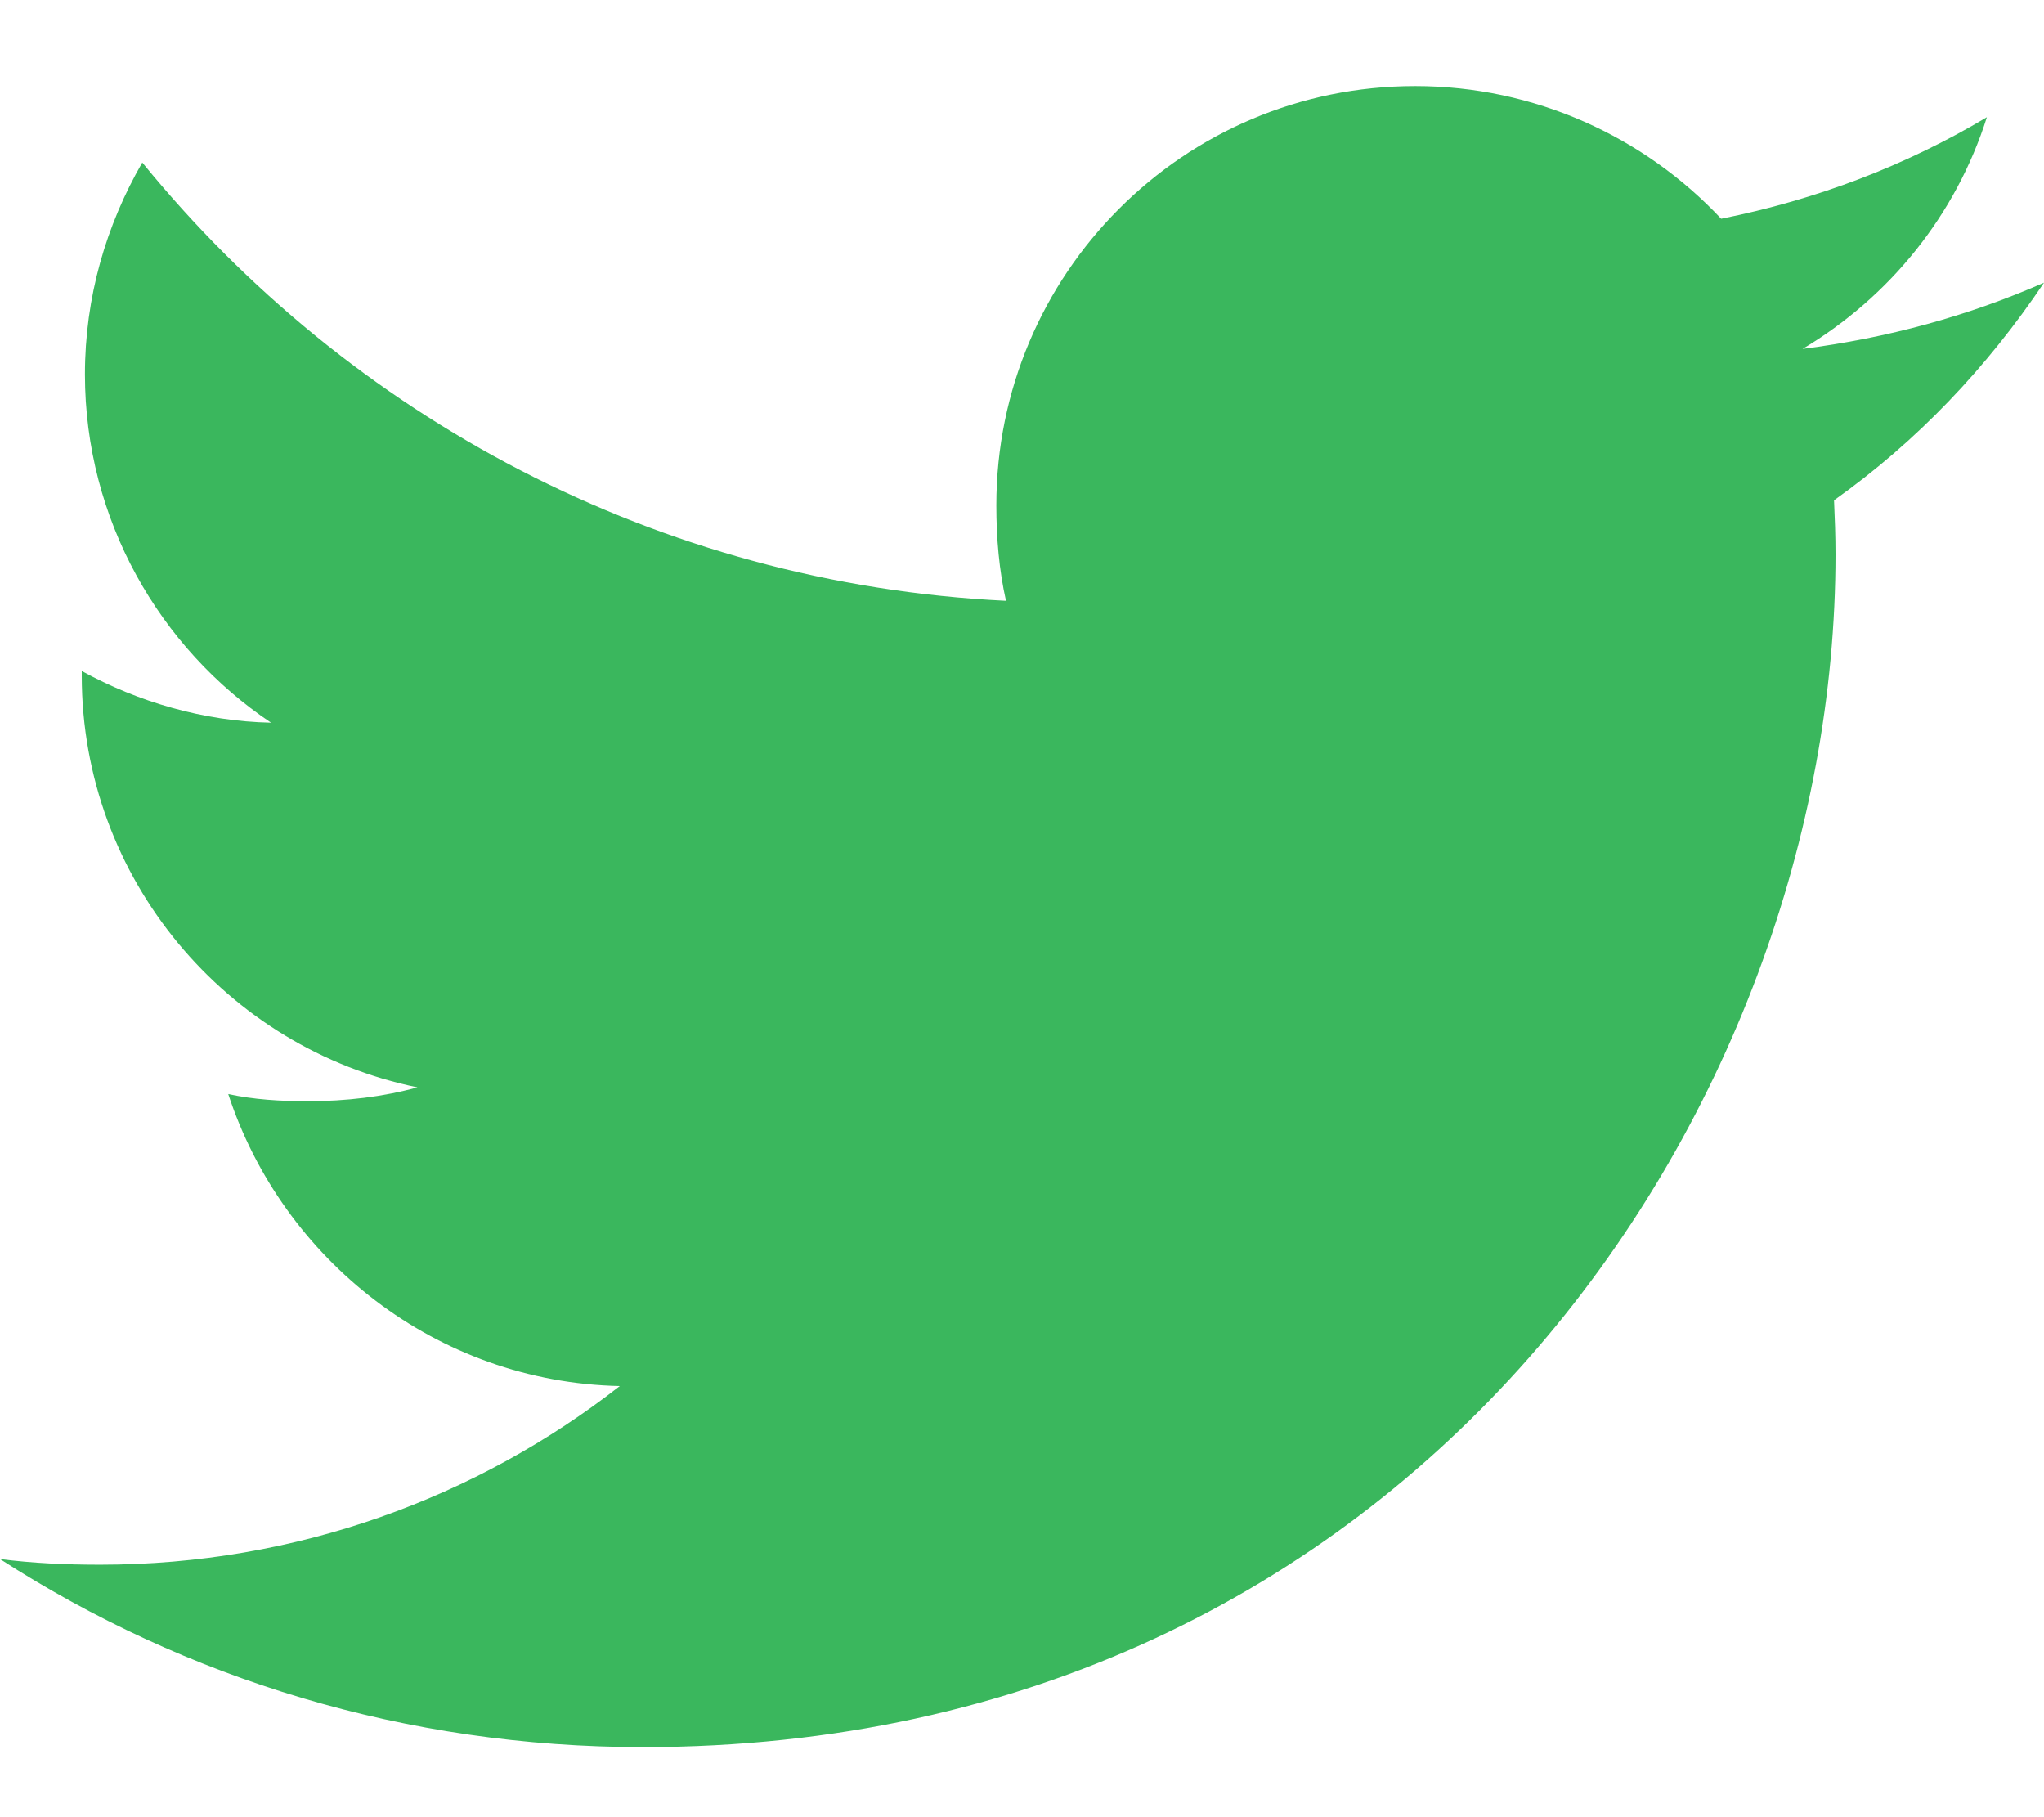 <svg width="18" height="16" viewBox="0 0 18 16" fill="none" xmlns="http://www.w3.org/2000/svg">
<path d="M18 2.489C17.331 2.783 16.617 2.977 15.874 3.072C16.639 2.615 17.223 1.897 17.497 1.032C16.784 1.458 15.996 1.758 15.157 1.926C14.48 1.204 13.515 0.758 12.462 0.758C10.419 0.758 8.774 2.416 8.774 4.449C8.774 4.741 8.799 5.023 8.859 5.29C5.792 5.141 3.077 3.67 1.253 1.431C0.935 1.983 0.748 2.615 0.748 3.296C0.748 4.574 1.406 5.707 2.387 6.363C1.794 6.351 1.213 6.179 0.72 5.908C0.72 5.919 0.72 5.934 0.72 5.949C0.72 7.742 1.999 9.231 3.676 9.574C3.376 9.657 3.049 9.696 2.709 9.696C2.473 9.696 2.234 9.682 2.01 9.633C2.489 11.094 3.845 12.169 5.458 12.204C4.203 13.186 2.609 13.777 0.883 13.777C0.581 13.777 0.29 13.764 0 13.727C1.635 14.781 3.572 15.383 5.661 15.383C12.451 15.383 16.164 9.758 16.164 4.882C16.164 4.719 16.158 4.561 16.151 4.405C16.883 3.885 17.498 3.236 18 2.489Z" fill="#3AB75D"/>
</svg>

